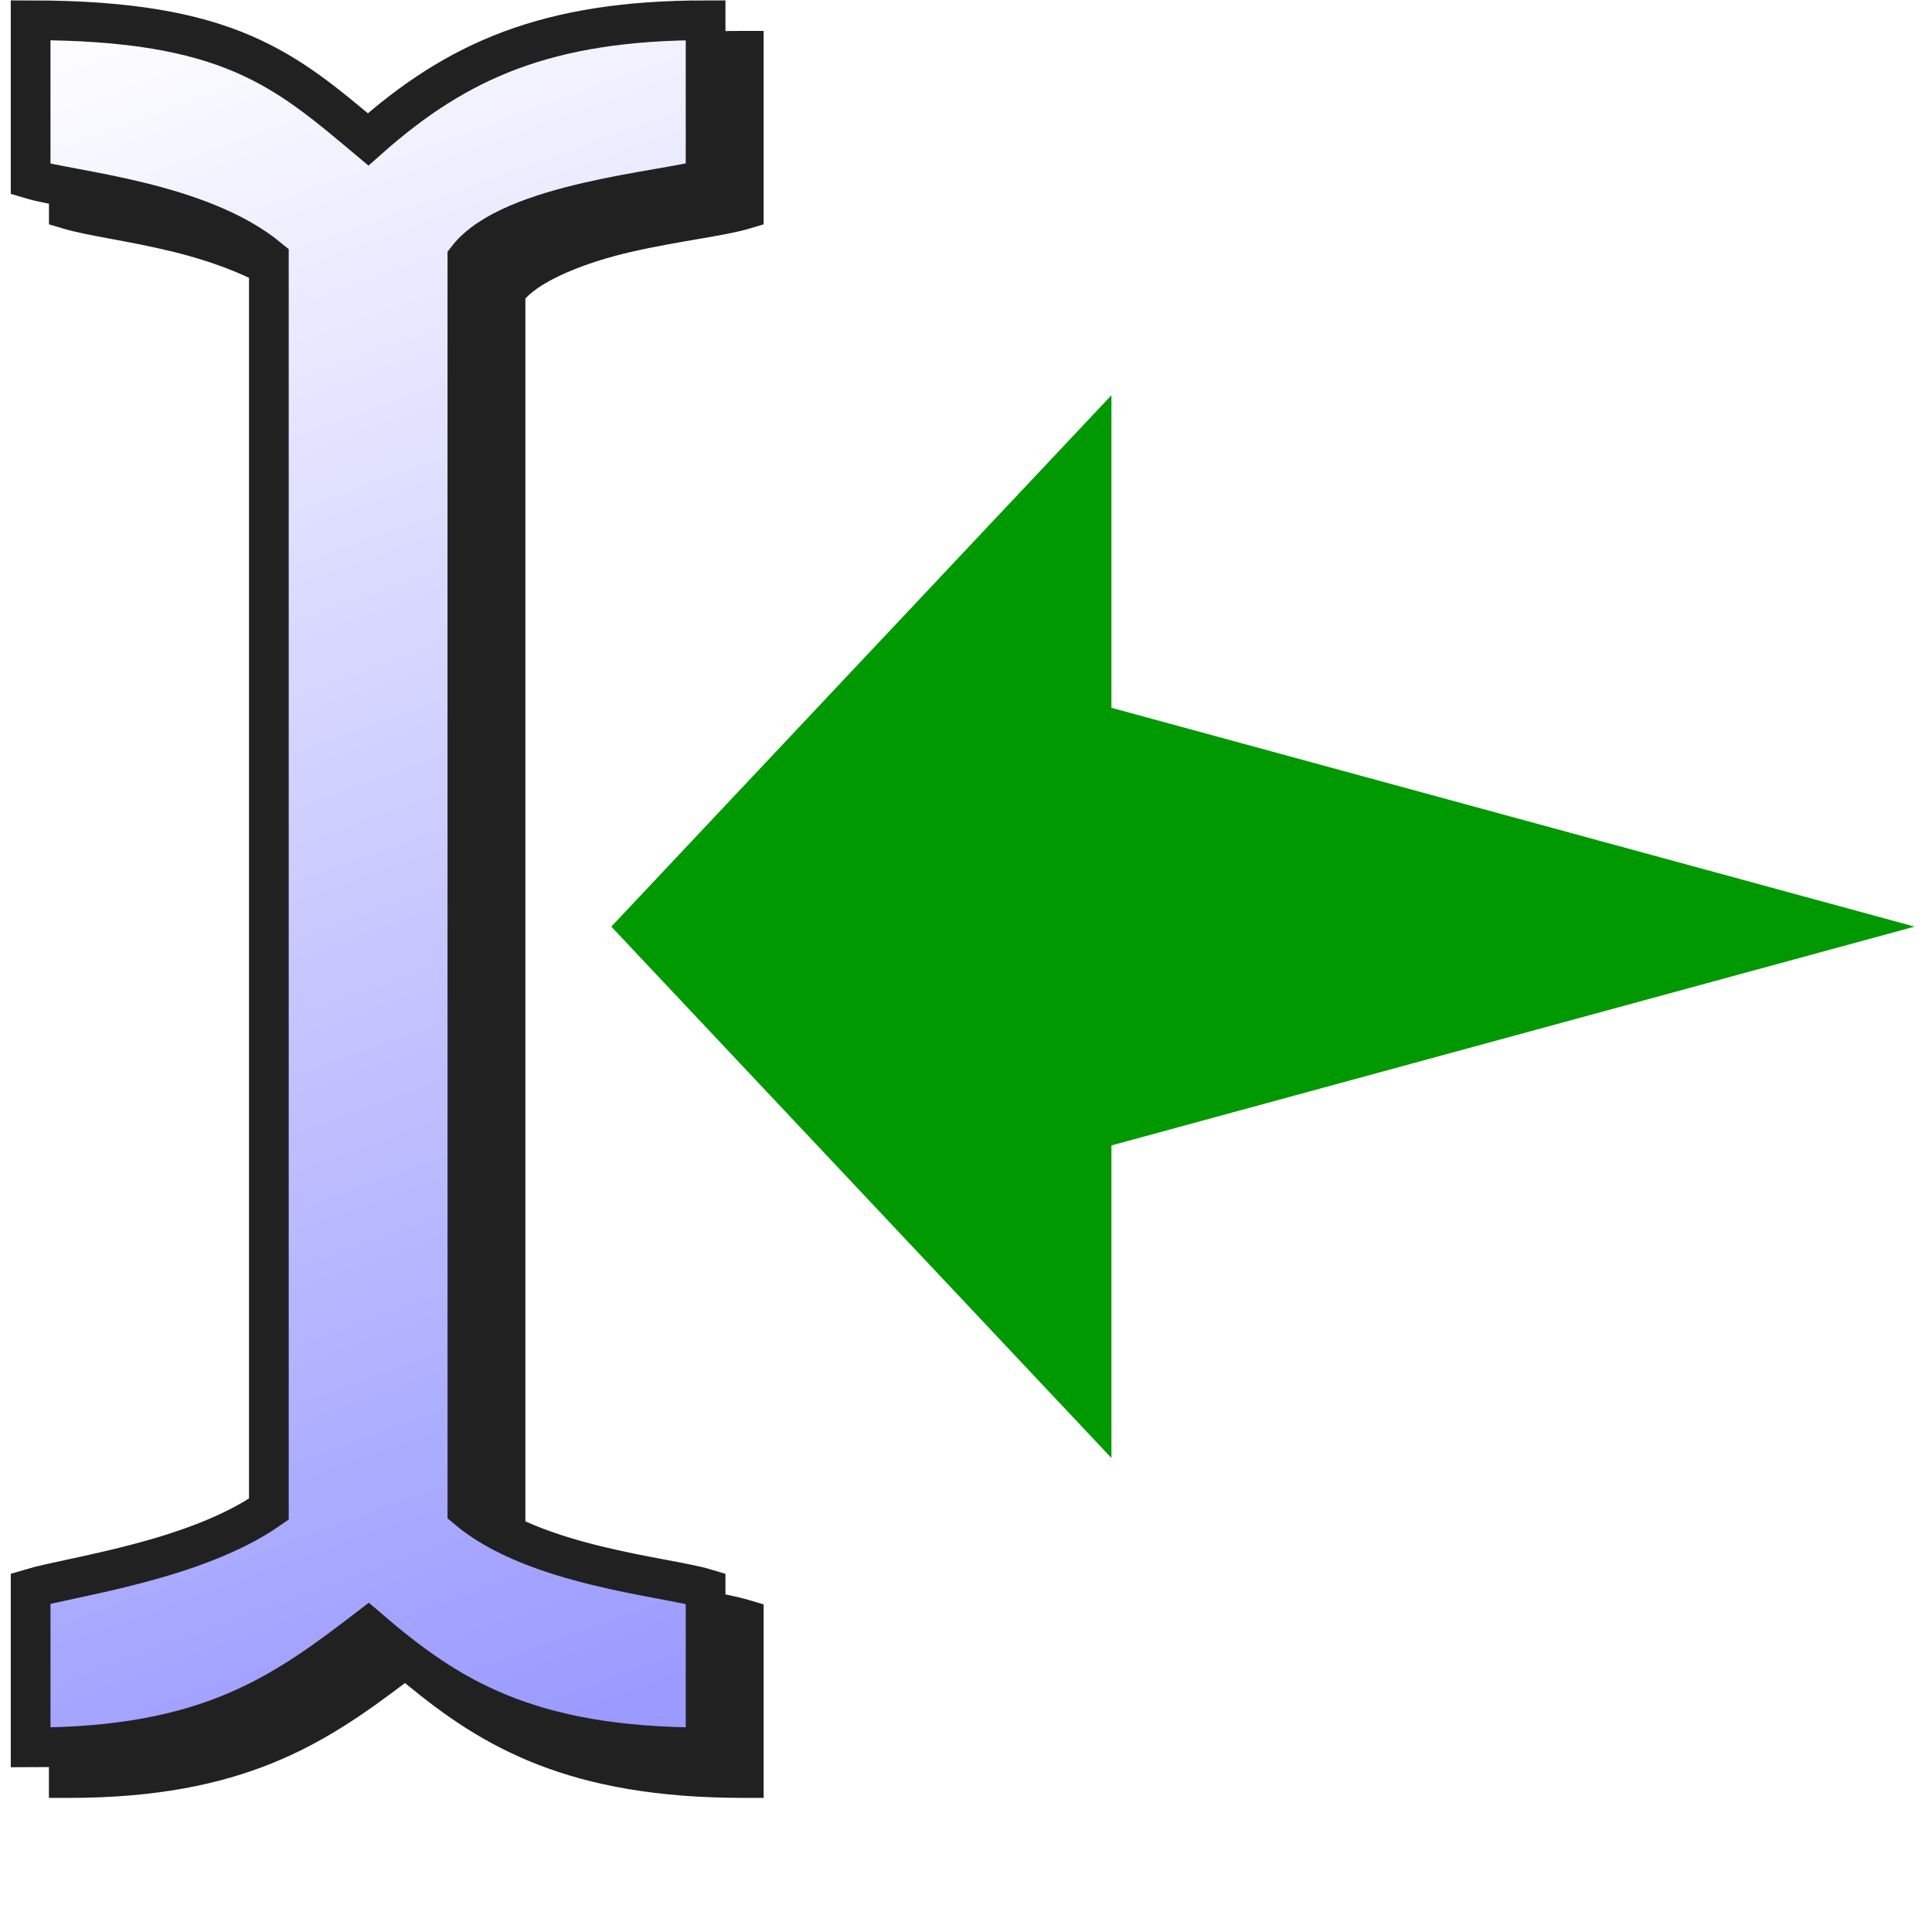 <?xml version="1.0" encoding="UTF-8" standalone="no"?>
<svg
   width="256"
   height="256"
   viewBox="0 0 256 256"
   version="1.1"
   id="svg8"
   inkscape:version="1.1.1 (3bf5ae0d25, 2021-09-20)"
   sodipodi:docname="bbox-prev.svg"
   inkscape:export-filename="/media/klapeto/Αρχεία/WindowsXP Theme/Vectors/RASTER/bboxprevpng"
   inkscape:export-xdpi="96"
   inkscape:export-ydpi="96"
   xmlns:inkscape="http://www.inkscape.org/namespaces/inkscape"
   xmlns:sodipodi="http://sodipodi.sourceforge.net/DTD/sodipodi-0.dtd"
   xmlns:xlink="http://www.w3.org/1999/xlink"
   xmlns="http://www.w3.org/2000/svg"
   xmlns:svg="http://www.w3.org/2000/svg"
   xmlns:rdf="http://www.w3.org/1999/02/22-rdf-syntax-ns#"
   xmlns:cc="http://creativecommons.org/ns#"
   xmlns:dc="http://purl.org/dc/elements/1.1/">
  <defs
     id="defs2">
    <linearGradient
       id="linearGradient924"
       inkscape:collect="always">
      <stop
         id="stop920"
         offset="0"
         style="stop-color:#9a9aff;stop-opacity:1" />
      <stop
         style="stop-color:#cacaff;stop-opacity:1"
         offset="0.5"
         id="stop928" />
      <stop
         id="stop922"
         offset="1"
         style="stop-color:#fcfcff;stop-opacity:1" />
    </linearGradient>
    <linearGradient
       gradientTransform="matrix(19.884,0,0,19.884,-1876.748,-1673.748)"
       gradientUnits="userSpaceOnUse"
       y2="89.034"
       x2="99.478"
       y1="100.014"
       x1="103.447"
       id="linearGradient926"
       xlink:href="#linearGradient924"
       inkscape:collect="always" />
    <filter
       height="1.067"
       y="-0.034"
       width="1.167"
       x="-0.083"
       id="filter987"
       style="color-interpolation-filters:sRGB"
       inkscape:collect="always">
      <feGaussianBlur
         id="feGaussianBlur989"
         stdDeviation="0.87"
         inkscape:collect="always" />
    </filter>
  </defs>
  <sodipodi:namedview
     showguides="false"
     id="base"
     pagecolor="#ffffff"
     bordercolor="#666666"
     borderopacity="1.0"
     inkscape:pageopacity="0.0"
     inkscape:pageshadow="2"
     inkscape:zoom="1.1376503"
     inkscape:cx="-438.62336"
     inkscape:cy="87.021469"
     inkscape:document-units="px"
     inkscape:current-layer="layer1"
     inkscape:document-rotation="0"
     showgrid="false"
     units="px"
     fit-margin-top="2"
     fit-margin-left="2"
     fit-margin-bottom="2"
     fit-margin-right="2"
     inkscape:window-width="3840"
     inkscape:window-height="2043"
     inkscape:window-x="3840"
     inkscape:window-y="0"
     inkscape:window-maximized="1"
     inkscape:snap-bbox="true"
     inkscape:snap-smooth-nodes="true"
     inkscape:pagecheckerboard="0"
     scale-x="1">
    <inkscape:grid
       type="xygrid"
       id="grid847"
       originx="0"
       originy="0" />
    <inkscape:grid
       spacingy="0.132"
       spacingx="0.132"
       id="grid873"
       type="xygrid" />
  </sodipodi:namedview>
  <g
     inkscape:label="Layer 1"
     inkscape:groupmode="layer"
     id="layer1"
     transform="translate(-91.938,-88.637)">
    <path
       d="m 130.843,89.695 v 6.781 l 0.496,0.148 c 0.845,0.254 2.258,0.424 3.822,0.805 1.463,0.357 2.964,0.914 4.033,1.705 v 43.006 c -1.159,0.736 -2.661,1.309 -4.108,1.689 -1.552,0.408 -2.938,0.634 -3.748,0.877 l -0.496,0.148 v 6.782 h 0.697 c 6.096,0 8.967,-1.894 11.787,-4.028 2.734,2.279 5.776,4.028 11.875,4.028 h 0.695 v -6.782 l -0.496,-0.148 c -0.846,-0.254 -2.273,-0.429 -3.846,-0.812 -1.472,-0.359 -2.972,-0.918 -4.01,-1.696 V 99.074 c 0.608,-0.651 2.094,-1.26 3.686,-1.627 1.674,-0.386 3.291,-0.559 4.17,-0.823 l 0.496,-0.148 v -6.781 h -0.695 c -5.413,0 -8.75,1.407 -11.82,3.992 -2.707,-2.251 -5.125,-3.992 -11.842,-3.992 z"
       style="color:#000000;font-style:normal;font-variant:normal;font-weight:normal;font-stretch:normal;font-size:medium;line-height:normal;font-family:sans-serif;font-variant-ligatures:normal;font-variant-position:normal;font-variant-caps:normal;font-variant-numeric:normal;font-variant-alternates:normal;font-variant-east-asian:normal;font-feature-settings:normal;font-variation-settings:normal;text-indent:0;text-align:start;text-decoration:none;text-decoration-line:none;text-decoration-style:solid;text-decoration-color:#000000;letter-spacing:normal;word-spacing:normal;text-transform:none;writing-mode:lr-tb;direction:ltr;text-orientation:mixed;dominant-baseline:auto;baseline-shift:baseline;text-anchor:start;white-space:normal;shape-padding:0;shape-margin:0;inline-size:0;clip-rule:nonzero;display:inline;overflow:visible;visibility:visible;isolation:auto;mix-blend-mode:normal;color-interpolation:sRGB;color-interpolation-filters:linearRGB;solid-color:#000000;solid-opacity:1;vector-effect:none;fill:#212121;fill-opacity:1;fill-rule:nonzero;stroke:none;stroke-width:1.392px;stroke-linecap:butt;stroke-linejoin:miter;stroke-miterlimit:4;stroke-dasharray:none;stroke-dashoffset:0;stroke-opacity:1;filter:url(#filter987);color-rendering:auto;image-rendering:auto;shape-rendering:auto;text-rendering:auto;enable-background:accumulate;stop-color:#000000"
       id="path978"
       transform="matrix(3.78,0,0,3.78,-396.162,-246.317)" />
    <path
       style="fill:url(#linearGradient926);fill-opacity:1;stroke:#212121;stroke-width:5.261px;stroke-linecap:butt;stroke-linejoin:miter;stroke-opacity:1"
       d="m 127.564,122.888 c -9.208,-7.602 -26.278,-8.936 -31.566,-10.522 V 91.323 c 26.305,0 33.738,6.584 44.718,15.783 11.769,-10.454 23.674,-15.783 44.718,-15.783 v 21.044 c -5.287,1.586 -25.78,3.071 -31.566,10.522 v 165.719 c 8.954,7.528 26.278,8.936 31.566,10.522 v 21.044 c -23.674,0 -34.149,-6.695 -44.718,-15.783 -11.167,8.548 -21.044,15.783 -44.718,15.783 v -21.044 c 5.287,-1.586 21.729,-3.669 31.566,-10.522 z"
       id="path877-6"
       sodipodi:nodetypes="ccccccccccccccc" />
    <path
       sodipodi:nodetypes="ccccccc"
       id="path880"
       d="m 345.631,211.418 -106.421,28.993 v 41.419 L 172.939,211.418 239.21,141.005 v 41.419 z"
       style="fill:#019901;fill-opacity:1;stroke:none;stroke-width:17.288px;stroke-linecap:butt;stroke-linejoin:miter;stroke-opacity:1" />
  </g>
</svg>
